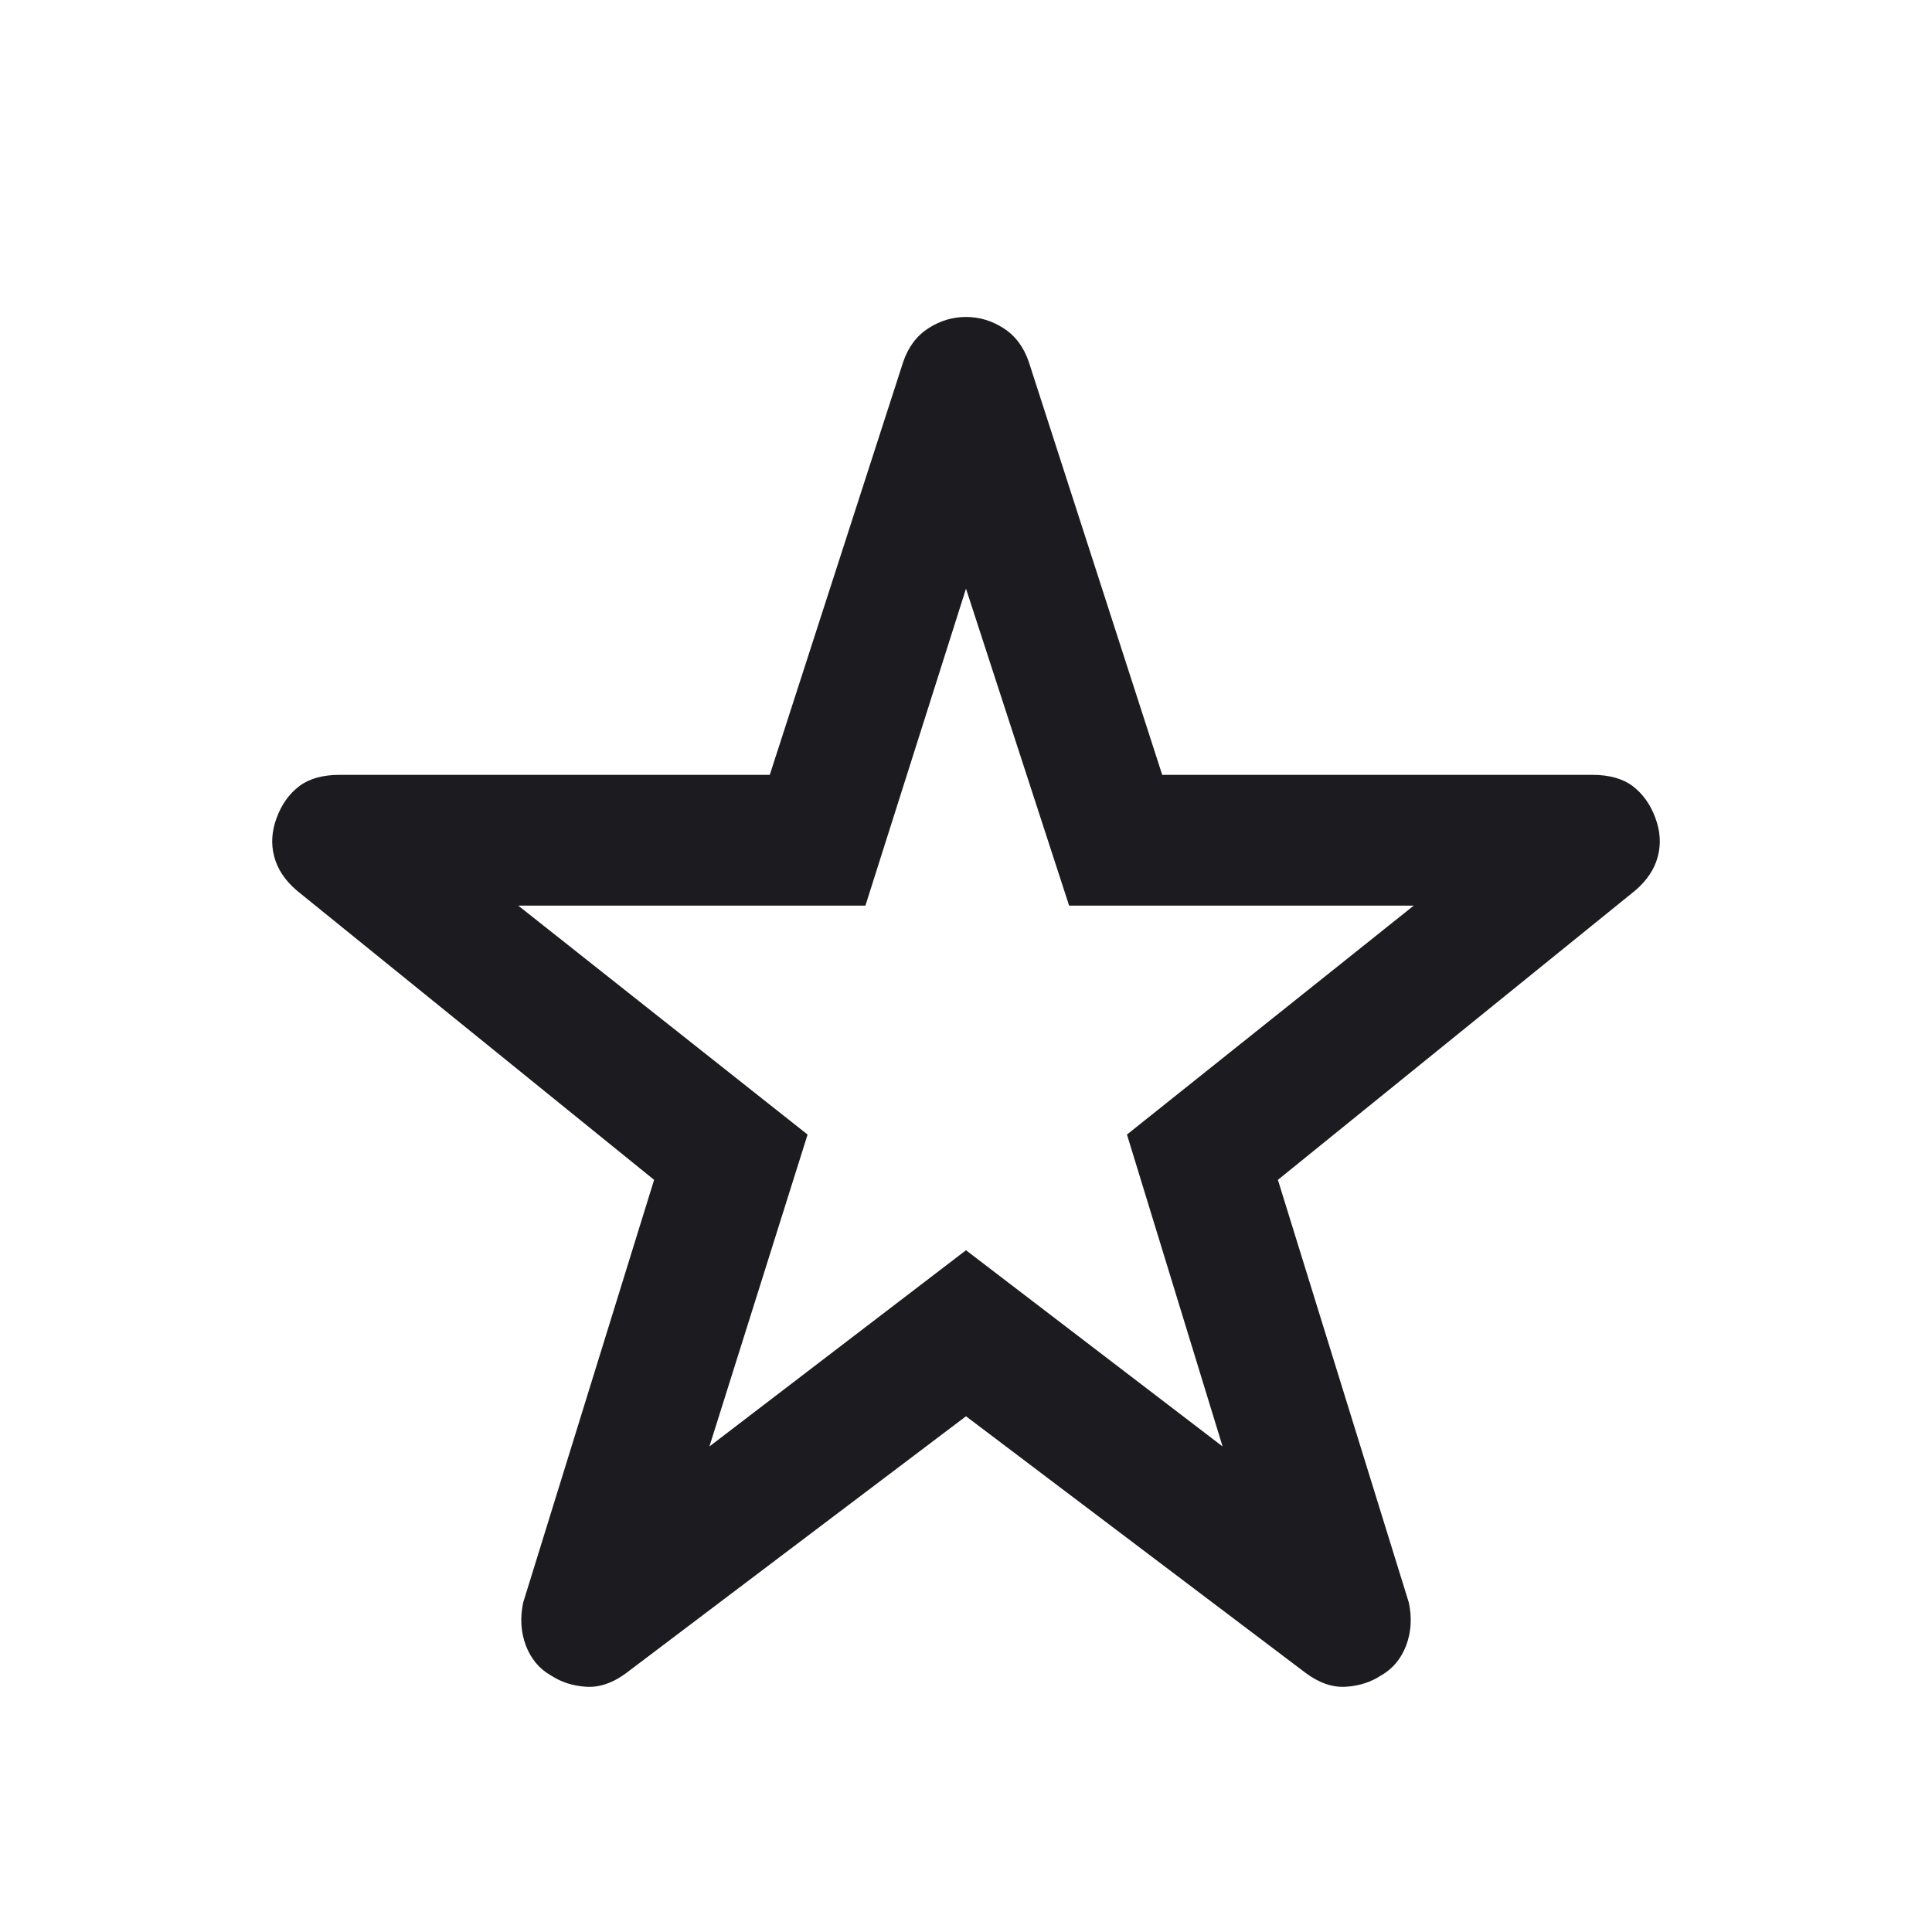 <svg width="16" height="16" viewBox="0 0 16 16" fill="none" xmlns="http://www.w3.org/2000/svg">
<mask id="mask0_9561_391278" style="mask-type:alpha" maskUnits="userSpaceOnUse" x="0" y="0" width="16" height="16">
<rect width="16" height="16" fill="#D9D9D9"/>
</mask>
<g mask="url(#mask0_9561_391278)">
<path d="M5.875 11.979L8 10.354L10.125 11.979L9.333 9.396L11.708 7.5H8.854L8 4.875L7.167 7.5H4.292L6.688 9.396L5.875 11.979ZM8 11.729L5.188 13.854C5.077 13.937 4.965 13.976 4.854 13.969C4.743 13.962 4.646 13.93 4.562 13.875C4.465 13.82 4.396 13.736 4.354 13.625C4.313 13.514 4.306 13.396 4.333 13.271L5.417 9.771L2.458 7.375C2.361 7.292 2.298 7.198 2.271 7.094C2.243 6.99 2.25 6.882 2.292 6.771C2.333 6.66 2.396 6.573 2.479 6.51C2.562 6.448 2.673 6.417 2.812 6.417H6.375L7.479 3C7.521 2.875 7.591 2.781 7.688 2.719C7.785 2.656 7.889 2.625 8 2.625C8.111 2.625 8.215 2.656 8.312 2.719C8.409 2.781 8.479 2.875 8.521 3L9.625 6.417H13.188C13.327 6.417 13.438 6.448 13.521 6.51C13.604 6.573 13.667 6.66 13.708 6.771C13.75 6.882 13.757 6.99 13.729 7.094C13.702 7.198 13.639 7.292 13.542 7.375L10.583 9.771L11.667 13.271C11.694 13.396 11.687 13.514 11.646 13.625C11.604 13.736 11.535 13.82 11.438 13.875C11.354 13.93 11.257 13.962 11.146 13.969C11.035 13.976 10.923 13.937 10.812 13.854L8 11.729Z" fill="#1C1B1F"/>
</g>
</svg>

